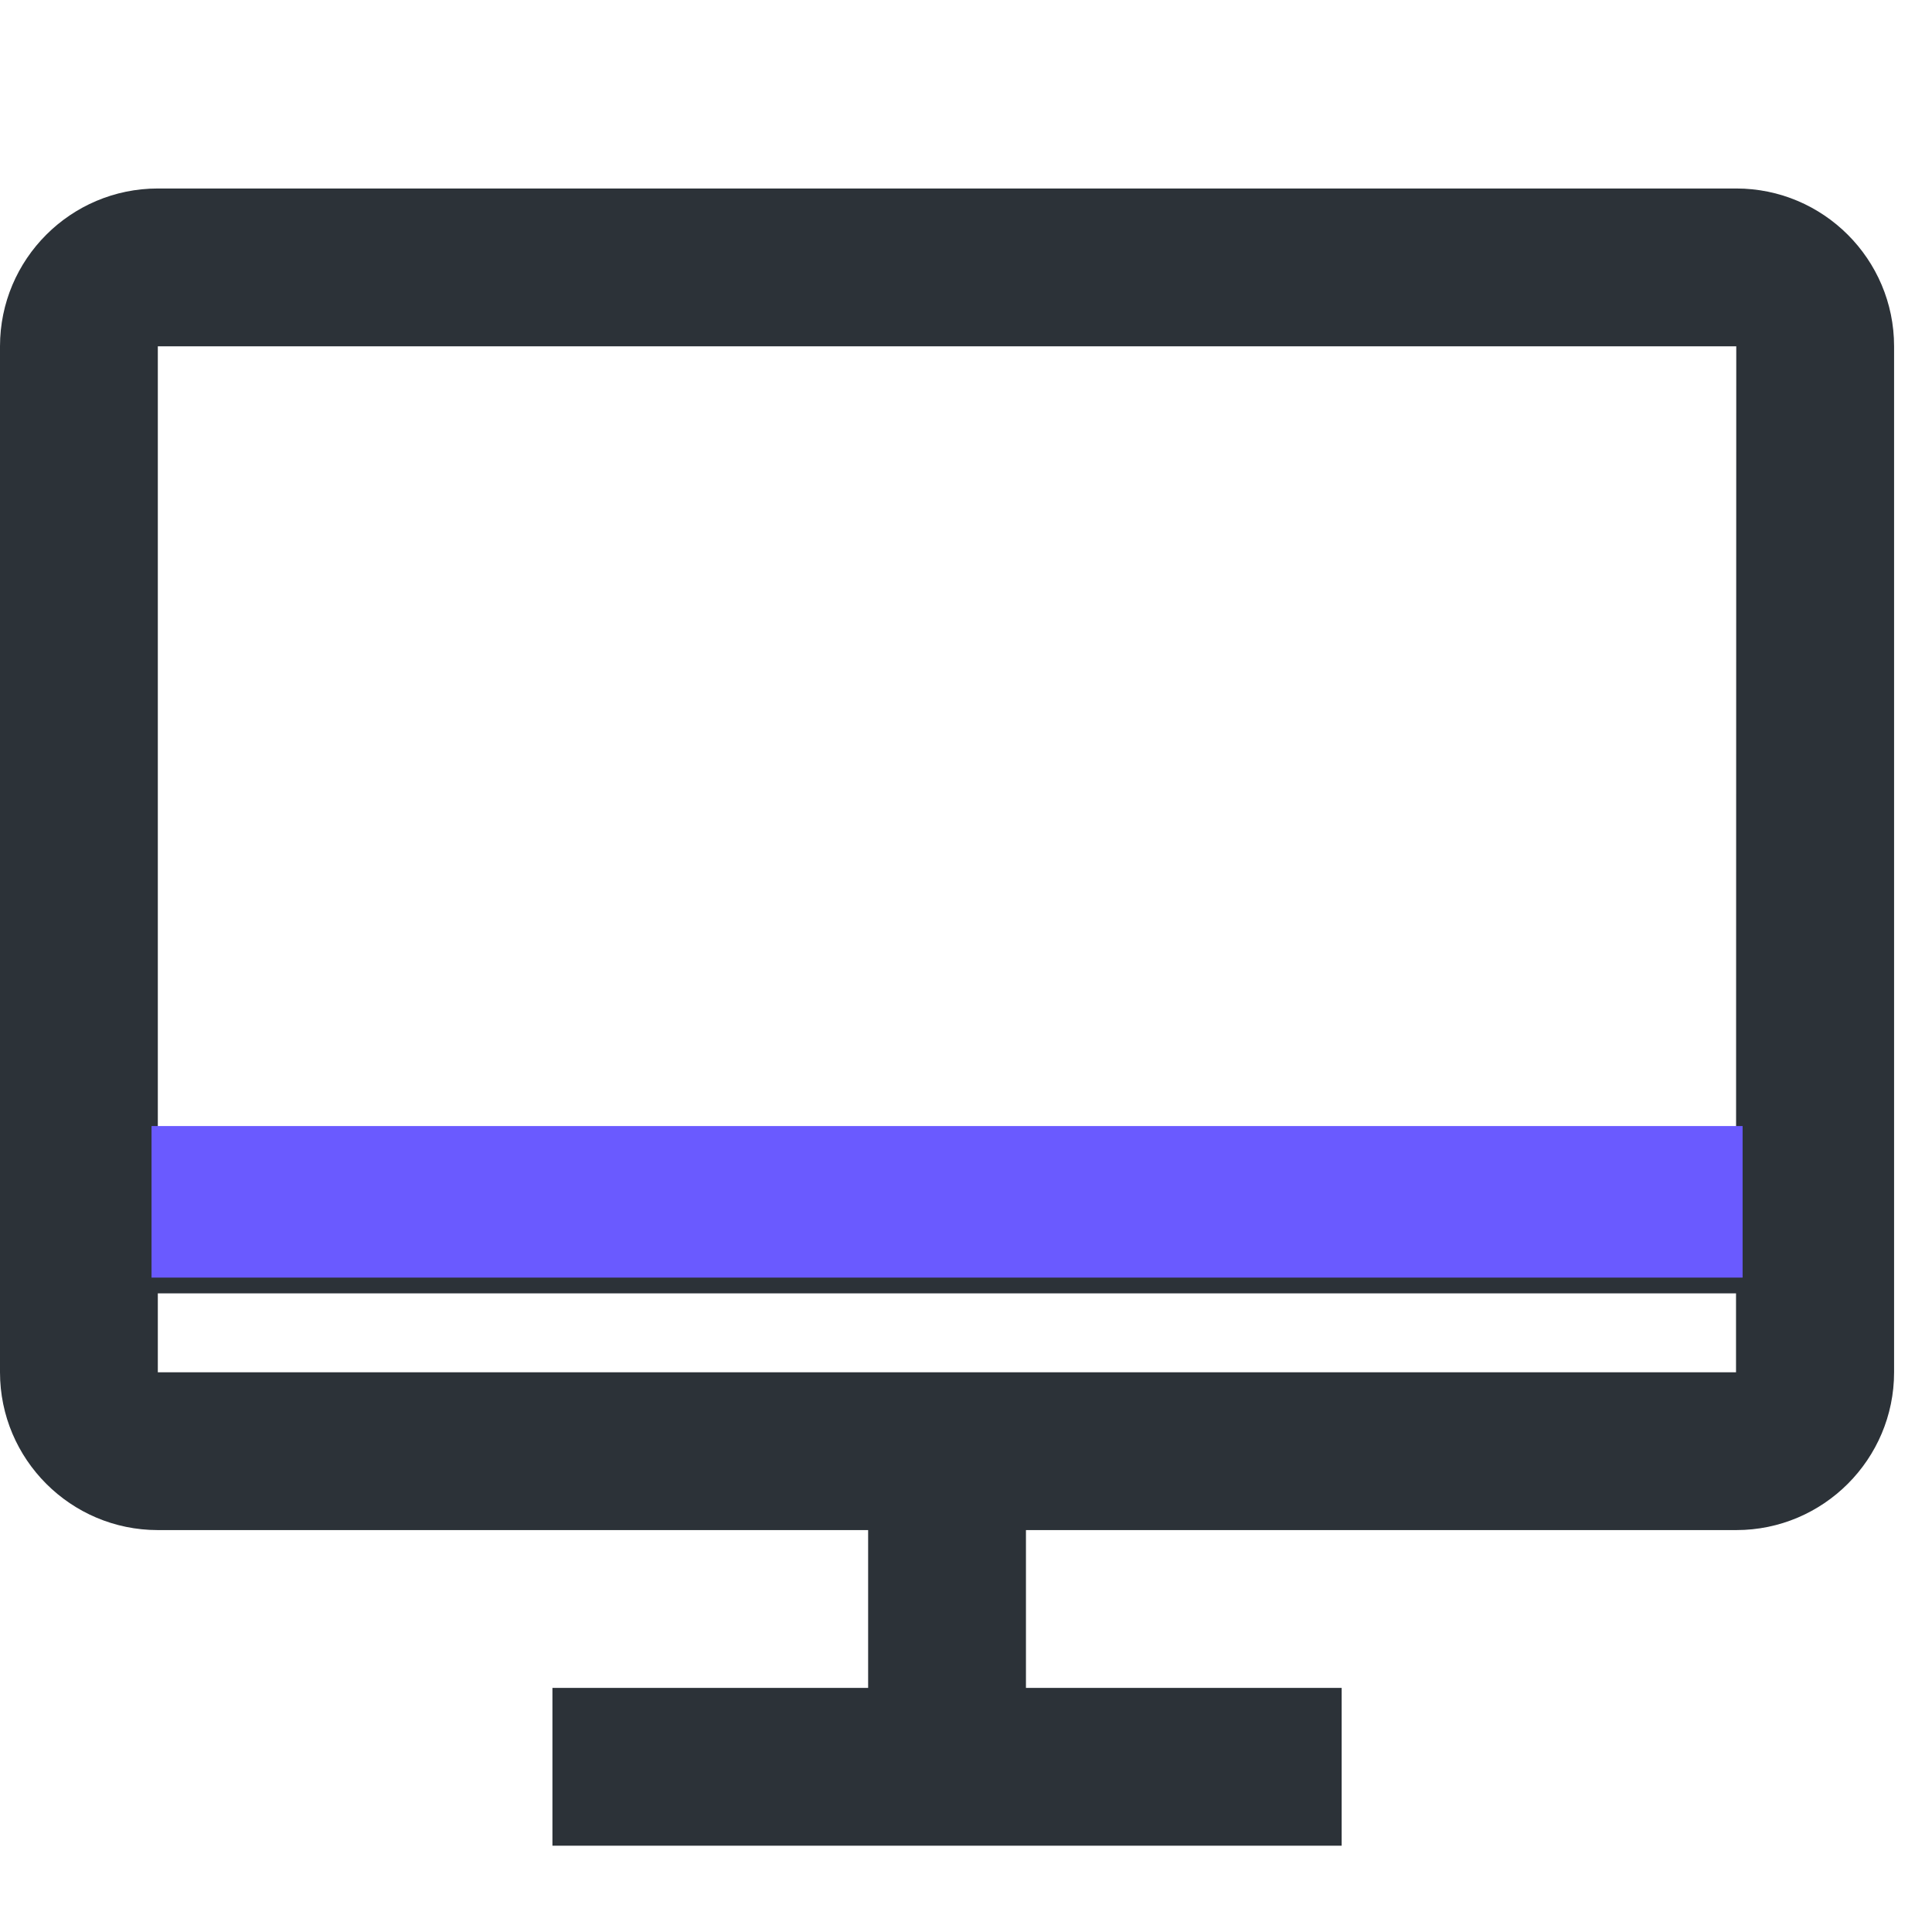 <!-- Generated by IcoMoon.io -->
<svg version="1.1" xmlns="http://www.w3.org/2000/svg" width="32" height="32" viewBox="0 0 32 32">
<title>monitor</title>
<path fill="#2c3238" d="M28.758 3.122h-26.144c-1.442 0-2.614 1.171-2.614 2.614v16.993c0 1.442 1.173 2.614 2.614 2.614h11.765v2.614h-5.229v2.614h13.072v-2.614h-5.229v-2.614h11.765c1.442 0 2.614-1.173 2.614-2.614v-16.993c0-1.443-1.173-2.614-2.614-2.614zM28.758 5.736l-0.003 13.072h-26.141v-13.072h26.144zM2.614 22.729v-1.307h26.14v1.307h-26.14z"></path>
<path fill="#6a5aff" d="M2.51 18.651h26.353v2.51h-26.353v-2.51z"></path>
</svg>
